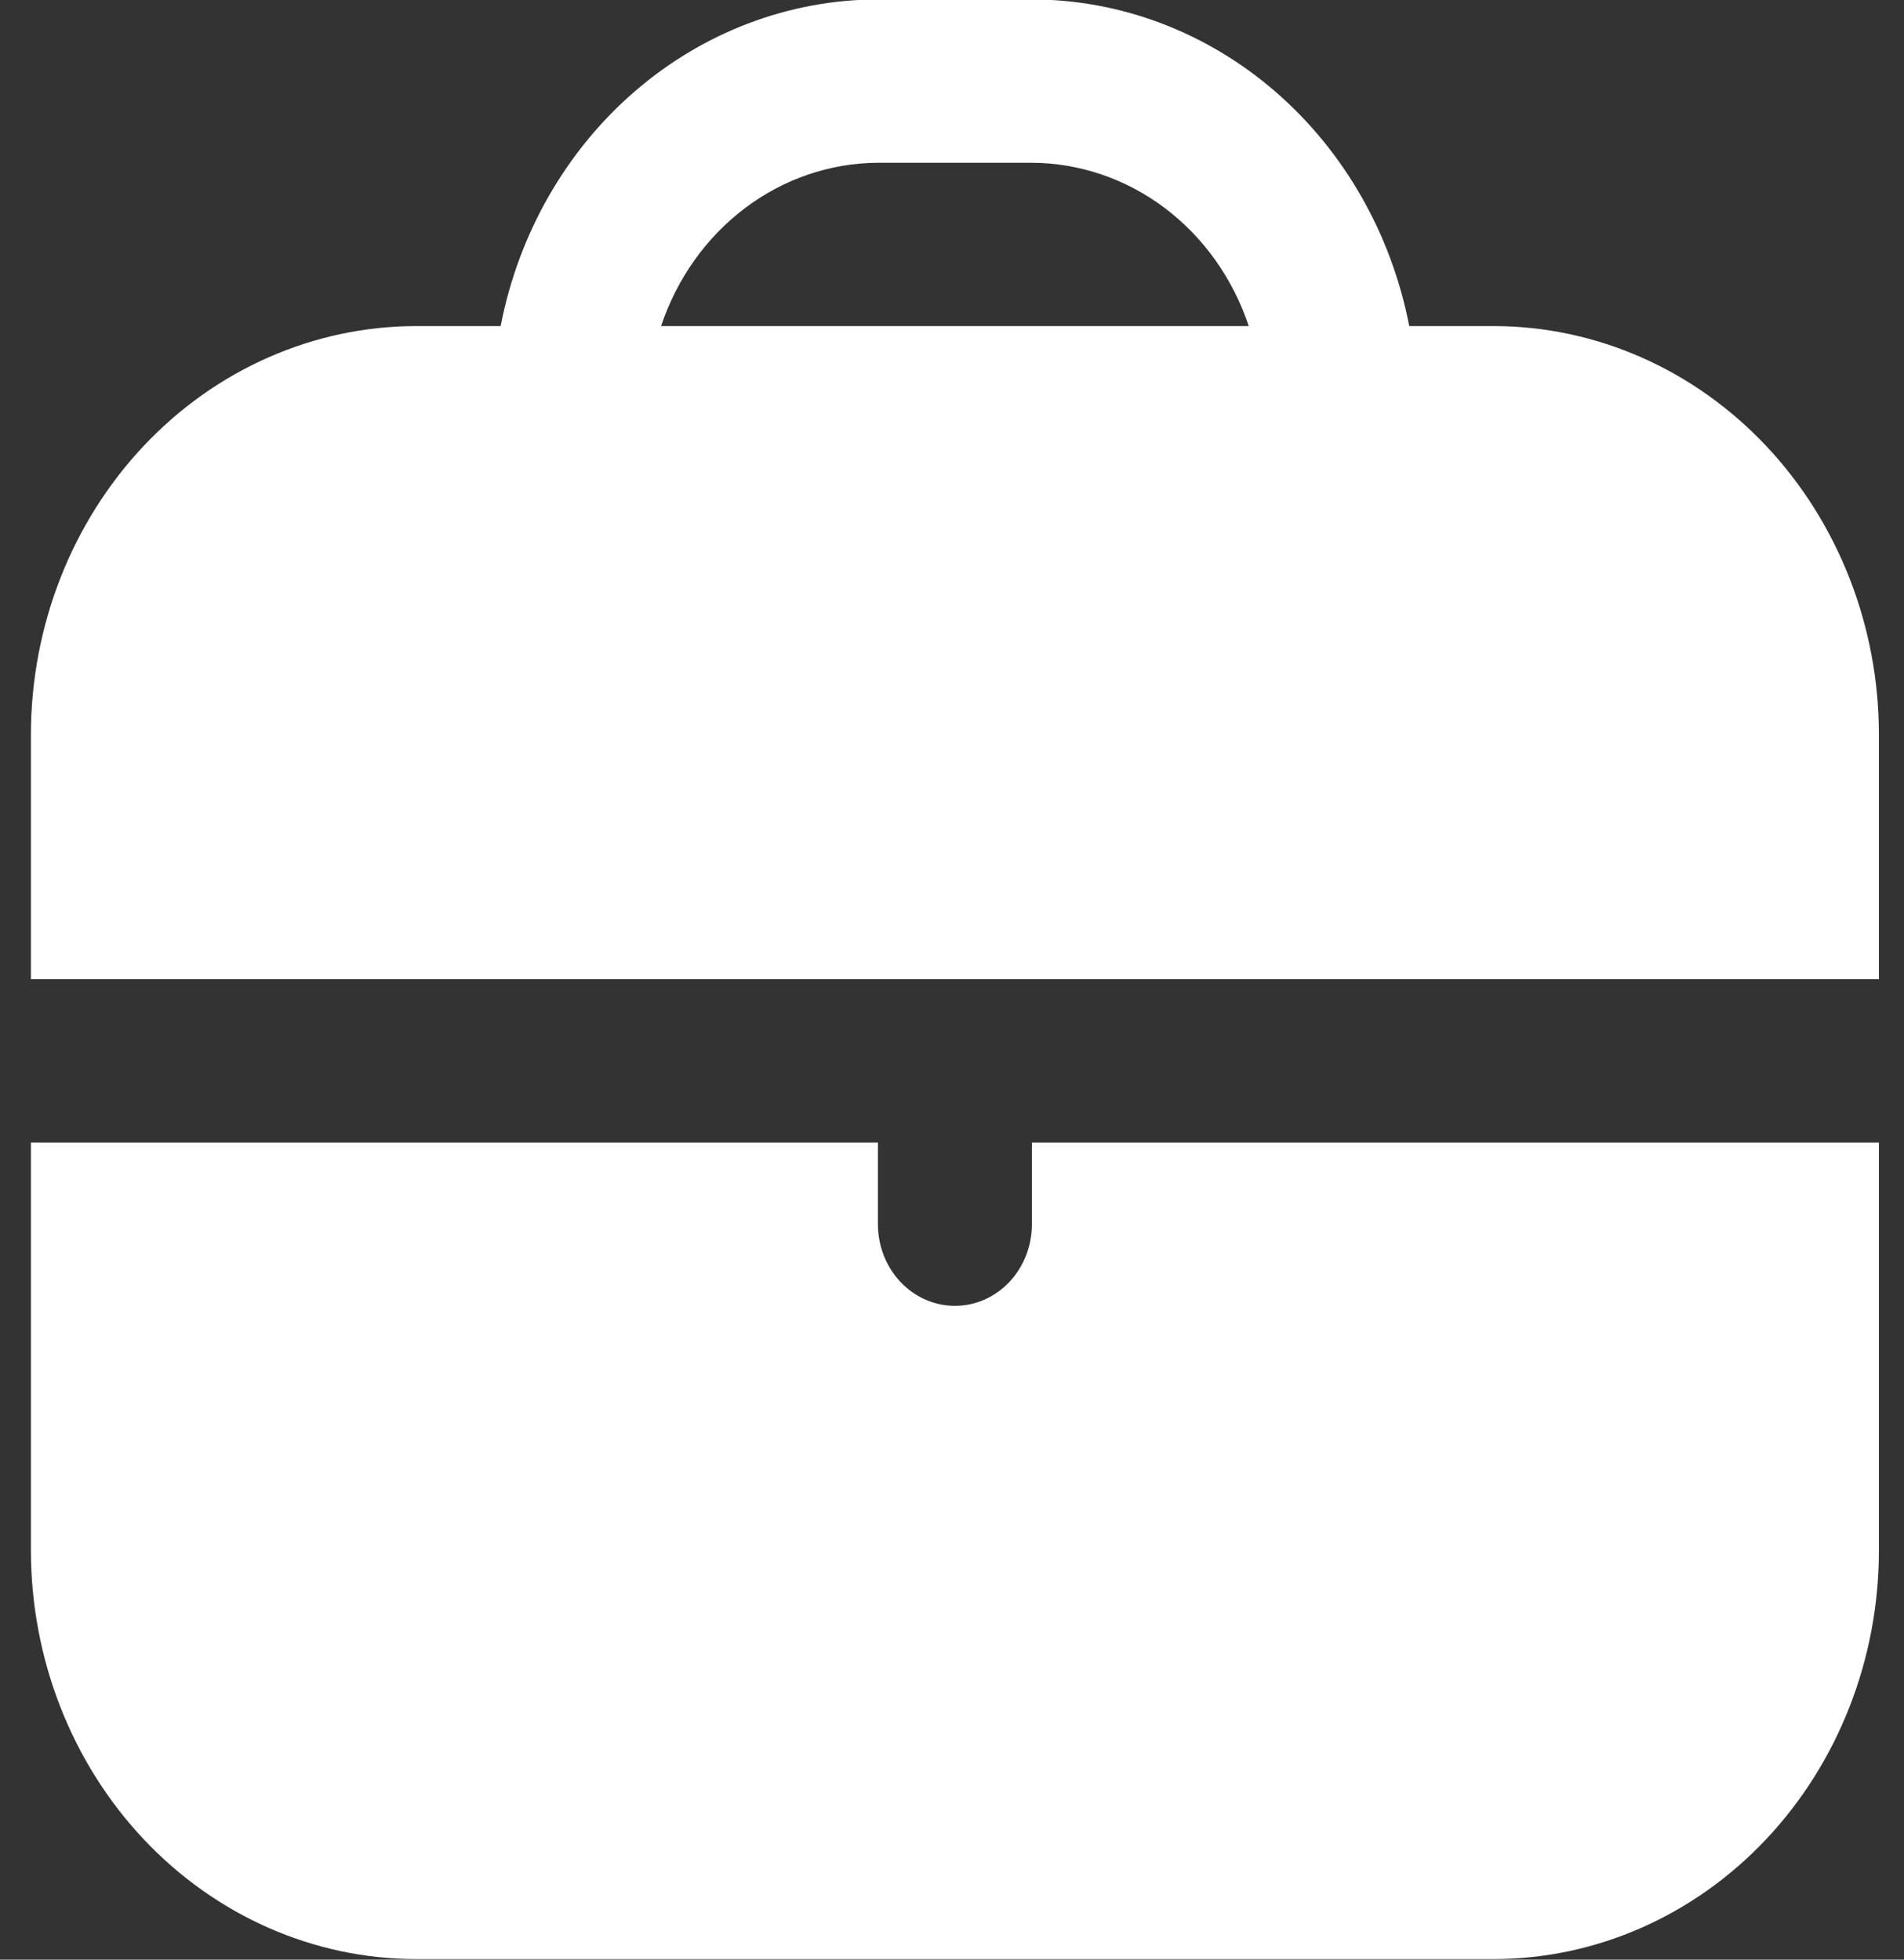 <svg width="34" height="35" viewBox="0 0 34 35" fill="none" xmlns="http://www.w3.org/2000/svg">
<rect x="0" y="0" width="34" height="35" fill="#333333" stroke="none"/>
<g clip-path="url(#clip0_3_4987)">
<path d="M26.677 5.824H25.165C24.846 4.178 24.001 2.699 22.774 1.636C21.547 0.574 20.012 -0.008 18.427 -0.01L15.677 -0.01C14.093 -0.008 12.558 0.574 11.331 1.636C10.103 2.699 9.259 4.178 8.94 5.824H7.427C5.605 5.826 3.857 6.595 2.568 7.962C1.28 9.329 0.555 11.182 0.552 13.115L0.552 17.49H33.552V13.115C33.55 11.182 32.825 9.329 31.536 7.962C30.247 6.595 28.5 5.826 26.677 5.824ZM11.805 5.824C12.089 4.973 12.613 4.237 13.306 3.715C13.999 3.193 14.827 2.911 15.677 2.907H18.427C19.277 2.911 20.106 3.193 20.799 3.715C21.492 4.237 22.016 4.973 22.299 5.824H11.805Z" fill="white"/>
<path d="M18.427 21.865C18.427 22.252 18.282 22.623 18.025 22.896C17.767 23.17 17.417 23.323 17.052 23.323C16.688 23.323 16.338 23.17 16.08 22.896C15.822 22.623 15.677 22.252 15.677 21.865V20.407H0.552V27.698C0.555 29.631 1.28 31.485 2.568 32.852C3.857 34.219 5.605 34.988 7.427 34.99H26.677C28.5 34.988 30.247 34.219 31.536 32.852C32.825 31.485 33.55 29.631 33.552 27.698V20.407H18.427V21.865Z" fill="white"/>
</g>
<defs>
<clipPath id="clip0_3_4987">
<rect width="33" height="35" fill="white" transform="translate(0.552 -0.01)"/>
</clipPath>
</defs>
</svg>
